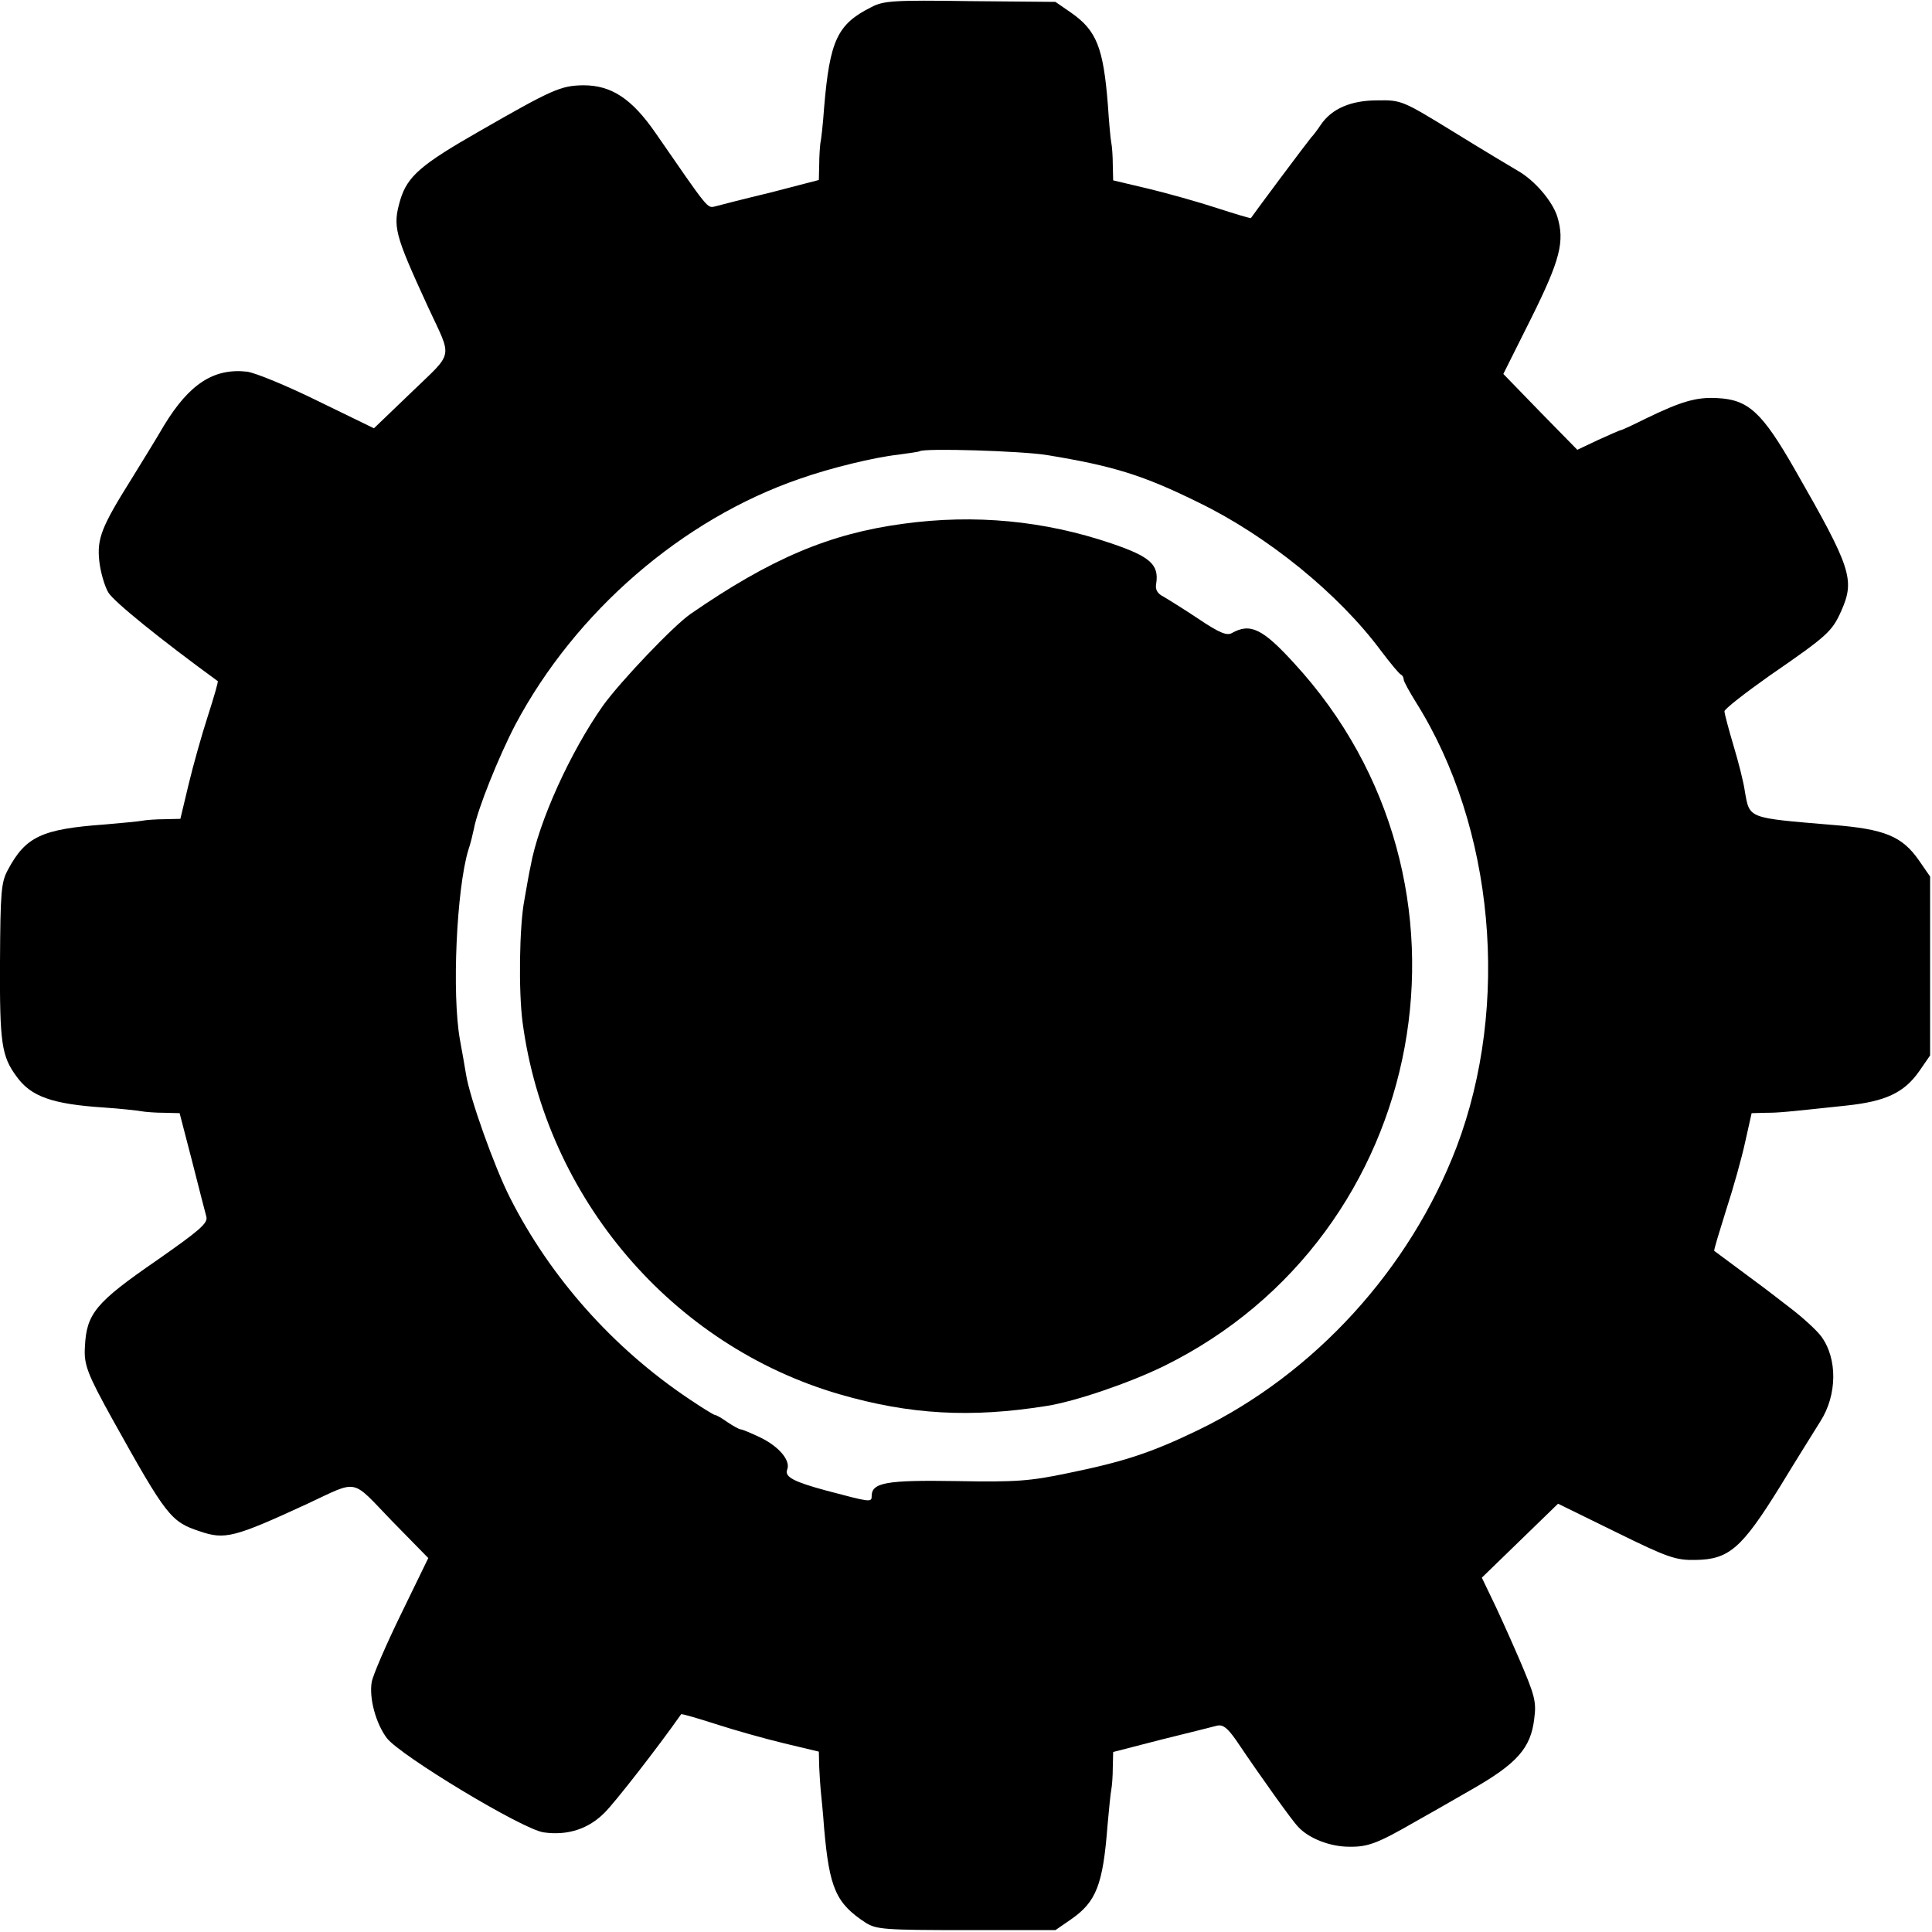 <?xml version="1.0" standalone="no"?>
<!DOCTYPE svg PUBLIC "-//W3C//DTD SVG 20010904//EN"
 "http://www.w3.org/TR/2001/REC-SVG-20010904/DTD/svg10.dtd">
<svg version="1.0" xmlns="http://www.w3.org/2000/svg"
 width="512pt" height="512pt" viewBox="0 0 512 512"
 preserveAspectRatio="xMidYMid meet">
<g transform="translate(0,512) scale(0.1,-0.1)"
fill="#000000" stroke="none">
<path d="M2309 5101 c-90 -45 -110 -88 -125 -266 -3 -44 -8 -87 -10 -95 -1 -8
-3 -33 -3 -56 l-1 -41 -127 -33 c-71 -17 -137 -34 -148 -37 -21 -5 -17 -9
-158 195 -63 91 -117 126 -191 126 -60 -1 -81 -10 -276 -122 -154 -88 -190
-119 -209 -181 -21 -72 -16 -90 74 -286 64 -138 69 -115 -44 -224 l-100 -96
-148 72 c-81 40 -166 75 -188 78 -88 10 -153 -32 -220 -142 -25 -43 -65 -107
-87 -143 -79 -126 -91 -157 -85 -216 3 -29 14 -67 24 -84 14 -24 139 -125 290
-235 2 -1 -10 -42 -26 -92 -16 -49 -39 -131 -51 -181 l-22 -92 -41 -1 c-23 0
-50 -2 -60 -4 -10 -2 -55 -6 -100 -10 -166 -12 -209 -32 -256 -120 -18 -33
-20 -58 -21 -244 -1 -215 4 -250 44 -304 38 -53 94 -73 231 -82 44 -3 89 -8
100 -10 11 -2 38 -4 61 -4 l40 -1 33 -127 c18 -71 35 -137 38 -148 4 -17 -20
-37 -130 -114 -164 -113 -188 -142 -192 -231 -3 -47 7 -72 74 -193 142 -255
154 -270 230 -295 67 -23 91 -17 286 73 137 64 114 68 223 -45 l97 -99 -72
-148 c-40 -82 -75 -163 -78 -181 -7 -43 11 -109 40 -148 35 -46 361 -243 416
-250 63 -9 119 9 162 53 28 28 141 173 202 260 1 2 42 -10 92 -26 49 -16 131
-39 181 -51 l92 -22 1 -41 c1 -23 3 -51 4 -62 1 -11 6 -56 9 -100 14 -159 31
-199 111 -251 28 -17 49 -19 266 -19 l236 0 42 29 c66 46 84 91 96 248 4 43 8
86 10 95 2 10 4 36 4 59 l1 41 128 33 c70 17 136 34 148 37 15 3 27 -6 50 -39
66 -98 149 -214 164 -229 28 -31 85 -53 135 -53 50 -1 76 9 175 66 25 14 92
52 149 85 121 69 158 110 167 189 6 45 1 62 -41 160 -26 60 -59 133 -73 161
l-25 52 101 98 101 98 153 -75 c138 -68 159 -75 211 -74 89 1 123 31 224 194
45 74 94 152 107 173 45 70 46 167 2 226 -12 16 -49 50 -82 75 -32 25 -64 49
-69 53 -9 7 -127 94 -132 98 -2 1 13 49 31 107 19 58 42 140 51 182 l17 76 37
1 c36 0 53 2 213 19 105 11 154 34 194 91 l29 42 0 237 0 237 -29 42 c-45 65
-91 84 -231 95 -225 19 -218 16 -231 89 -3 23 -17 78 -30 121 -13 44 -24 85
-24 91 0 6 54 48 119 94 155 107 166 117 191 173 36 82 26 113 -123 373 -87
152 -123 186 -206 190 -55 3 -94 -8 -189 -54 -34 -17 -64 -31 -67 -31 -2 0
-29 -12 -60 -26 l-55 -26 -98 100 -98 101 74 148 c77 155 89 203 69 269 -13
41 -60 96 -104 121 -17 10 -94 56 -170 103 -137 84 -139 85 -203 84 -70 0
-121 -22 -150 -65 -8 -12 -19 -27 -25 -33 -5 -6 -43 -56 -84 -111 -41 -55 -75
-101 -76 -103 -1 -1 -42 11 -91 27 -49 16 -131 39 -181 51 l-93 22 -1 41 c0
23 -2 50 -4 59 -2 9 -6 54 -9 100 -12 152 -30 197 -97 244 l-42 29 -226 2
c-204 3 -230 1 -262 -16z m466 -1187 c176 -29 254 -53 402 -126 183 -89 371
-242 483 -393 25 -33 48 -61 53 -63 4 -2 7 -8 7 -13 0 -5 15 -32 33 -61 207
-330 250 -801 107 -1178 -124 -324 -377 -601 -685 -750 -124 -60 -198 -84
-345 -114 -100 -21 -138 -24 -295 -21 -187 3 -225 -4 -225 -40 0 -17 -4 -16
-121 15 -85 23 -110 36 -103 55 10 24 -21 61 -70 85 -25 12 -49 22 -53 22 -4
0 -20 9 -35 19 -14 10 -29 19 -33 19 -3 0 -34 19 -68 42 -202 135 -369 323
-476 535 -41 81 -106 263 -116 326 -3 18 -10 59 -16 91 -22 122 -9 400 22 503
6 17 12 43 15 57 9 50 66 192 110 276 159 299 442 544 753 651 82 29 198 57
261 64 30 4 56 8 57 9 9 9 271 1 338 -10z"/>
<path d="M2394 3732 c-195 -26 -351 -92 -564 -239 -46 -32 -185 -178 -232
-243 -86 -122 -171 -308 -192 -426 -3 -13 -10 -52 -16 -87 -14 -71 -16 -246
-5 -327 62 -465 396 -856 840 -985 186 -54 348 -63 548 -31 77 12 220 61 312
106 706 348 879 1283 344 1863 -83 91 -116 107 -165 79 -13 -7 -33 1 -88 38
-39 26 -81 52 -93 59 -16 8 -22 19 -19 34 8 51 -16 72 -119 107 -177 60 -361
78 -551 52z"/>
</g>
</svg>
